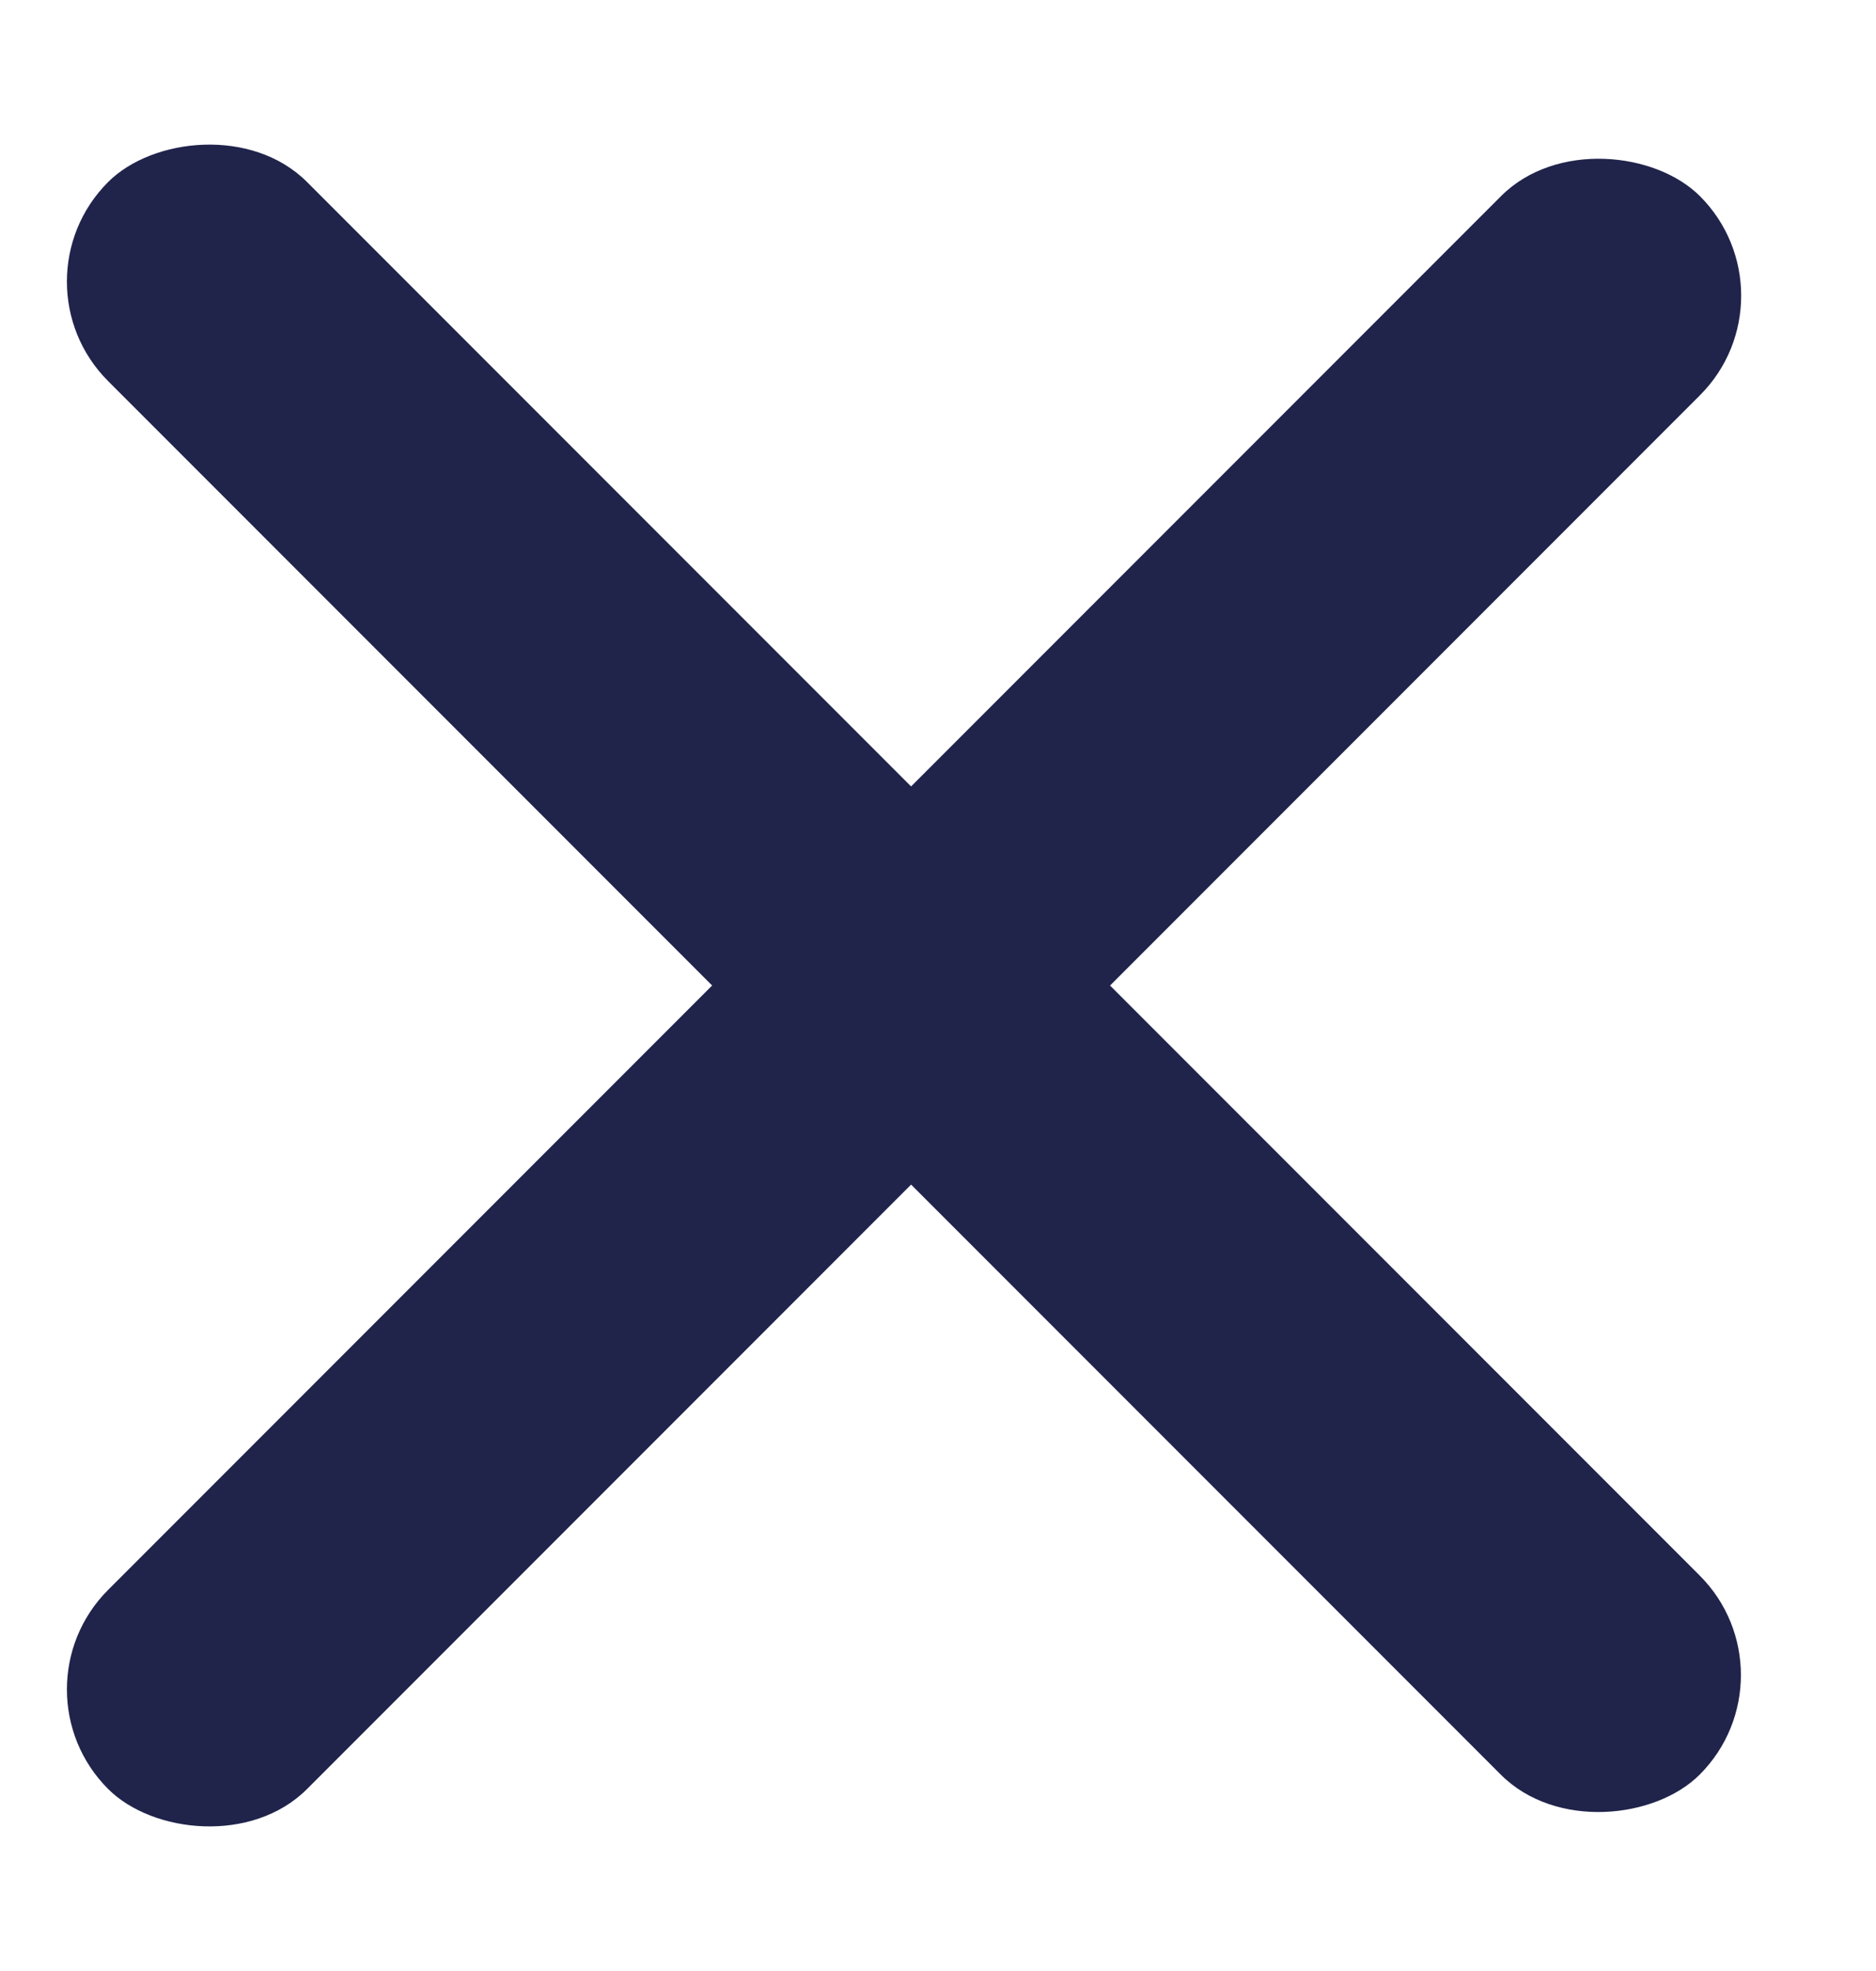 <svg width="20" height="21" viewBox="0 0 20 21" fill="none" xmlns="http://www.w3.org/2000/svg">
<rect x="0.092" y="18" width="24" height="3" rx="1.5" transform="rotate(-45 0.092 18)" fill="#20244B"/>
<rect width="24" height="3" rx="1.5" transform="matrix(0.707 0.707 0.707 -0.707 0.092 3)" fill="#20244B"/>
</svg>
